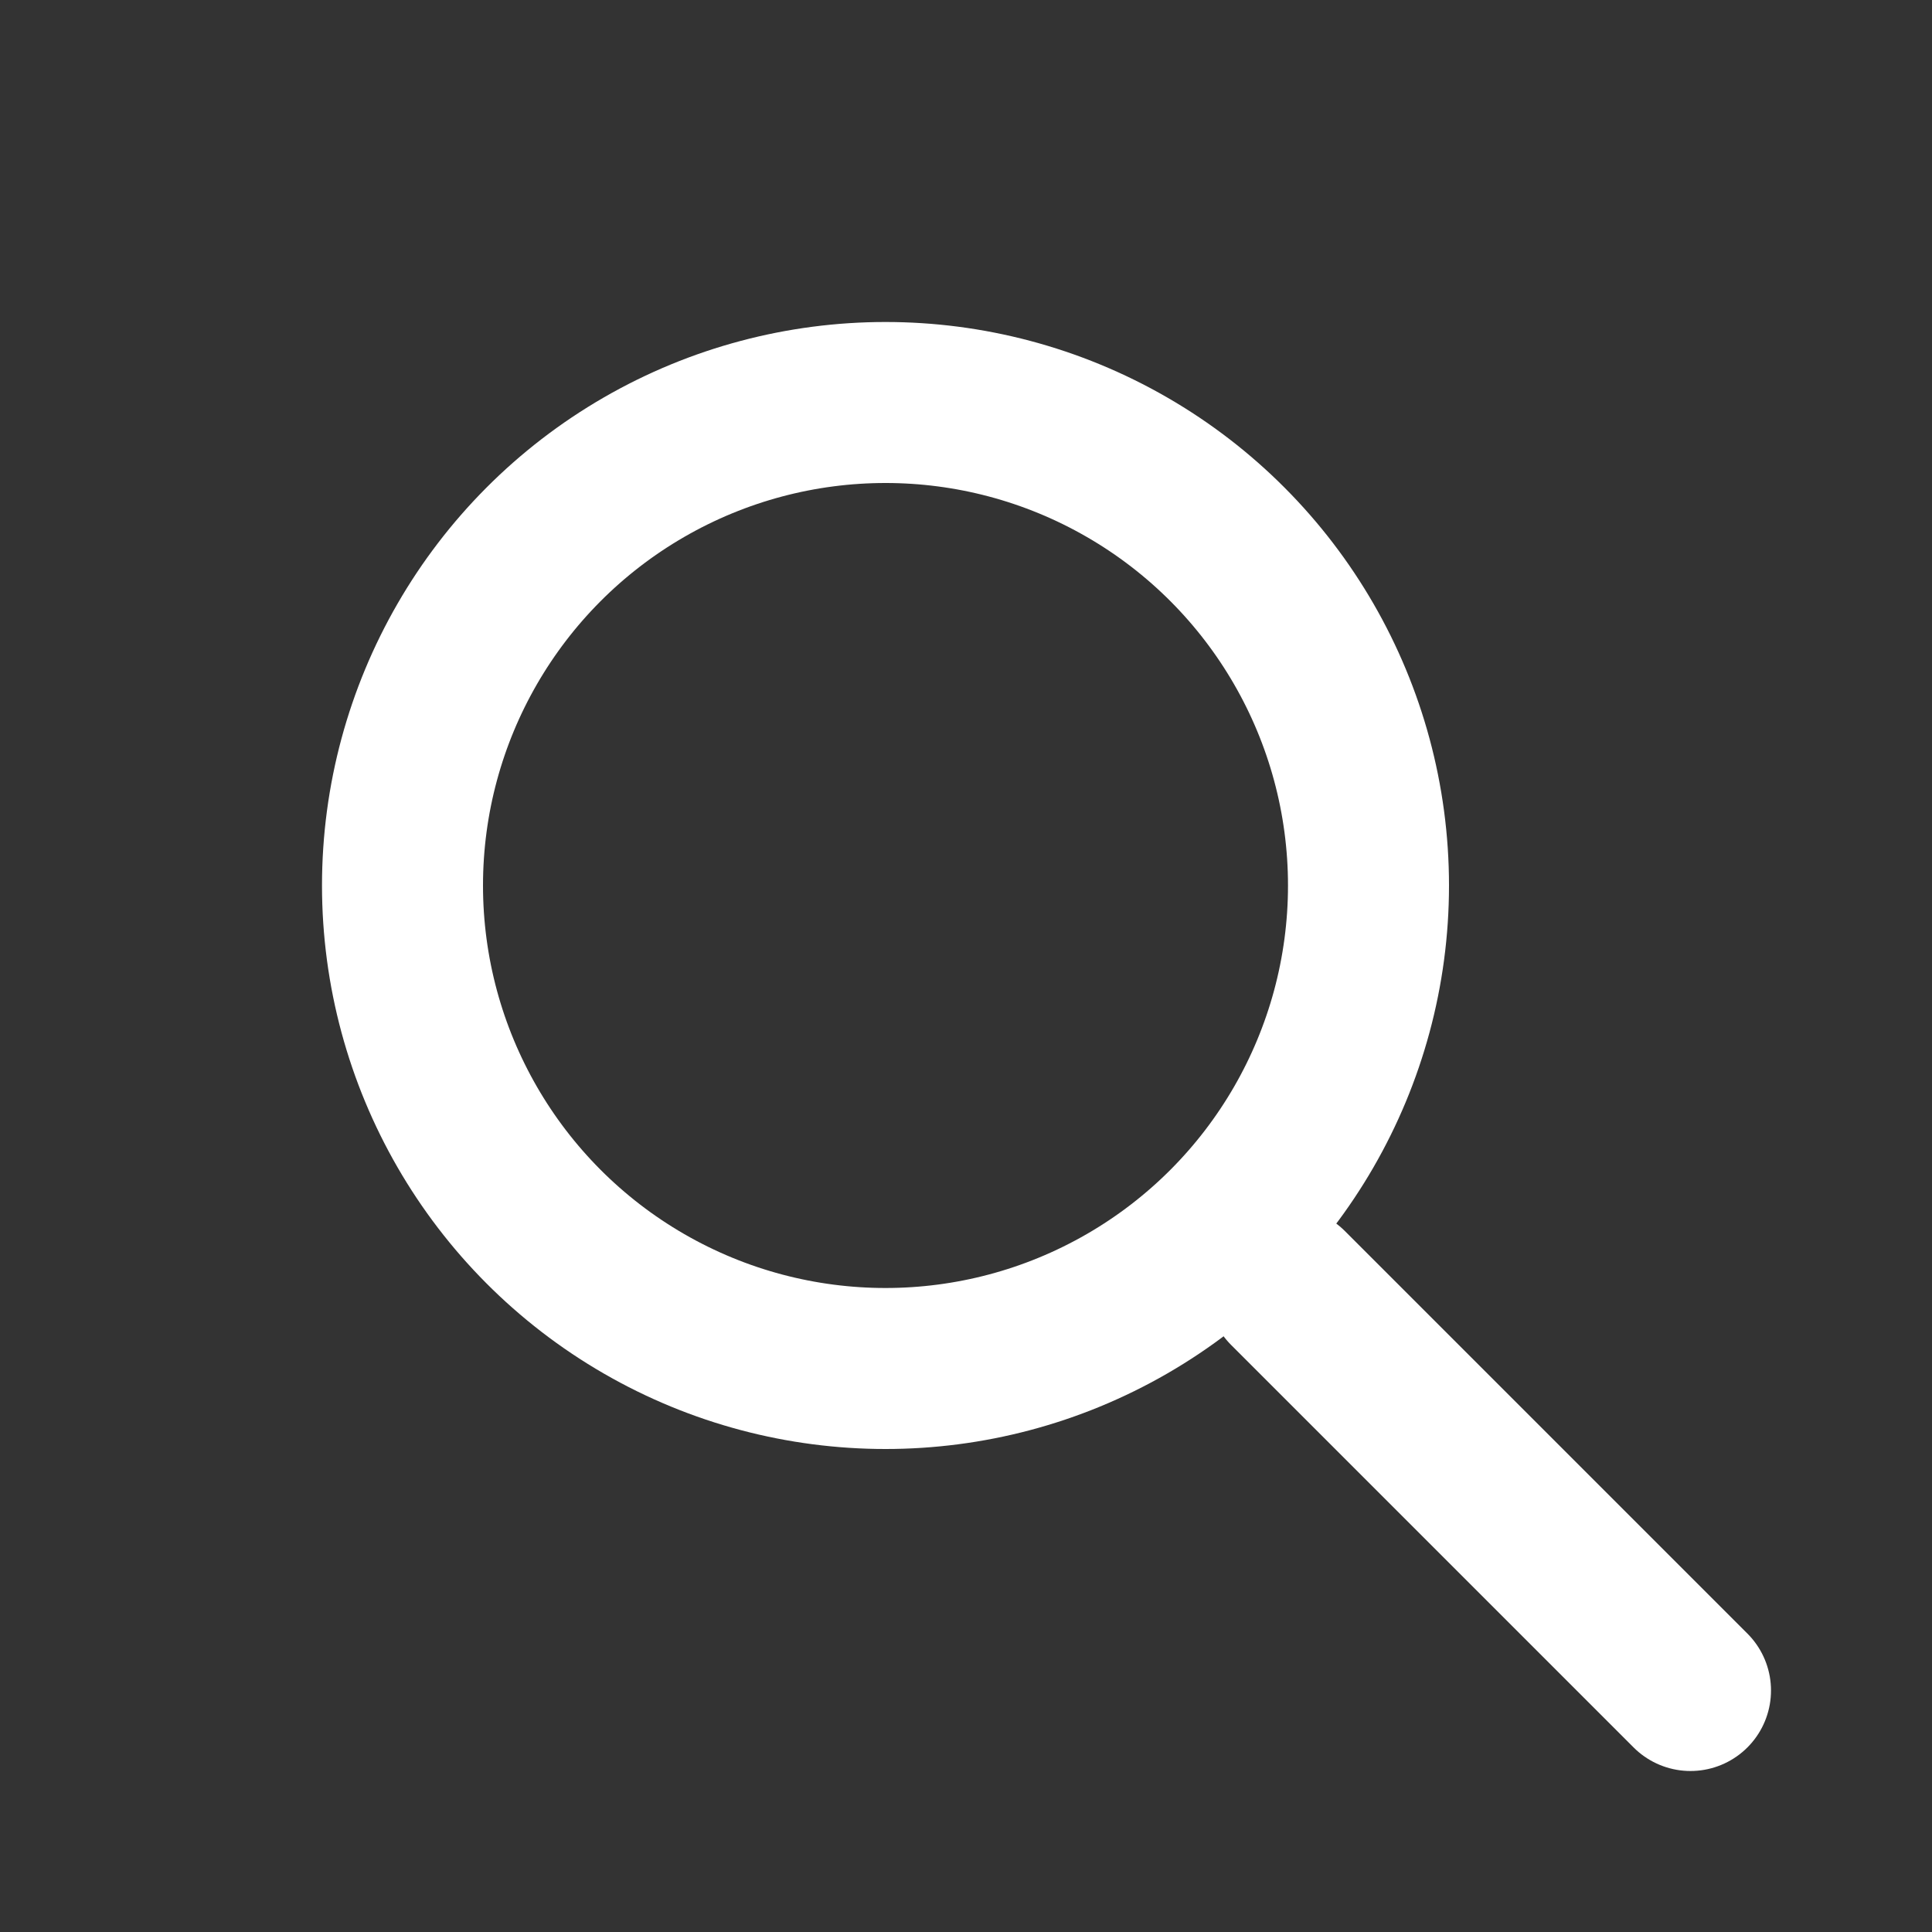 <svg width="100" height="100" viewBox="0 0 24 24" fill="none" xmlns="http://www.w3.org/2000/svg">
    <rect x="0" y="0" width="24" height="24" fill="#333333" stroke="none"/>
    <circle cx="11" cy="11" r="6" stroke="white" stroke-width="2"/>
    <line x1="16" y1="16" x2="21" y2="21" stroke="white" stroke-width="2" stroke-linecap="round"/>
</svg>